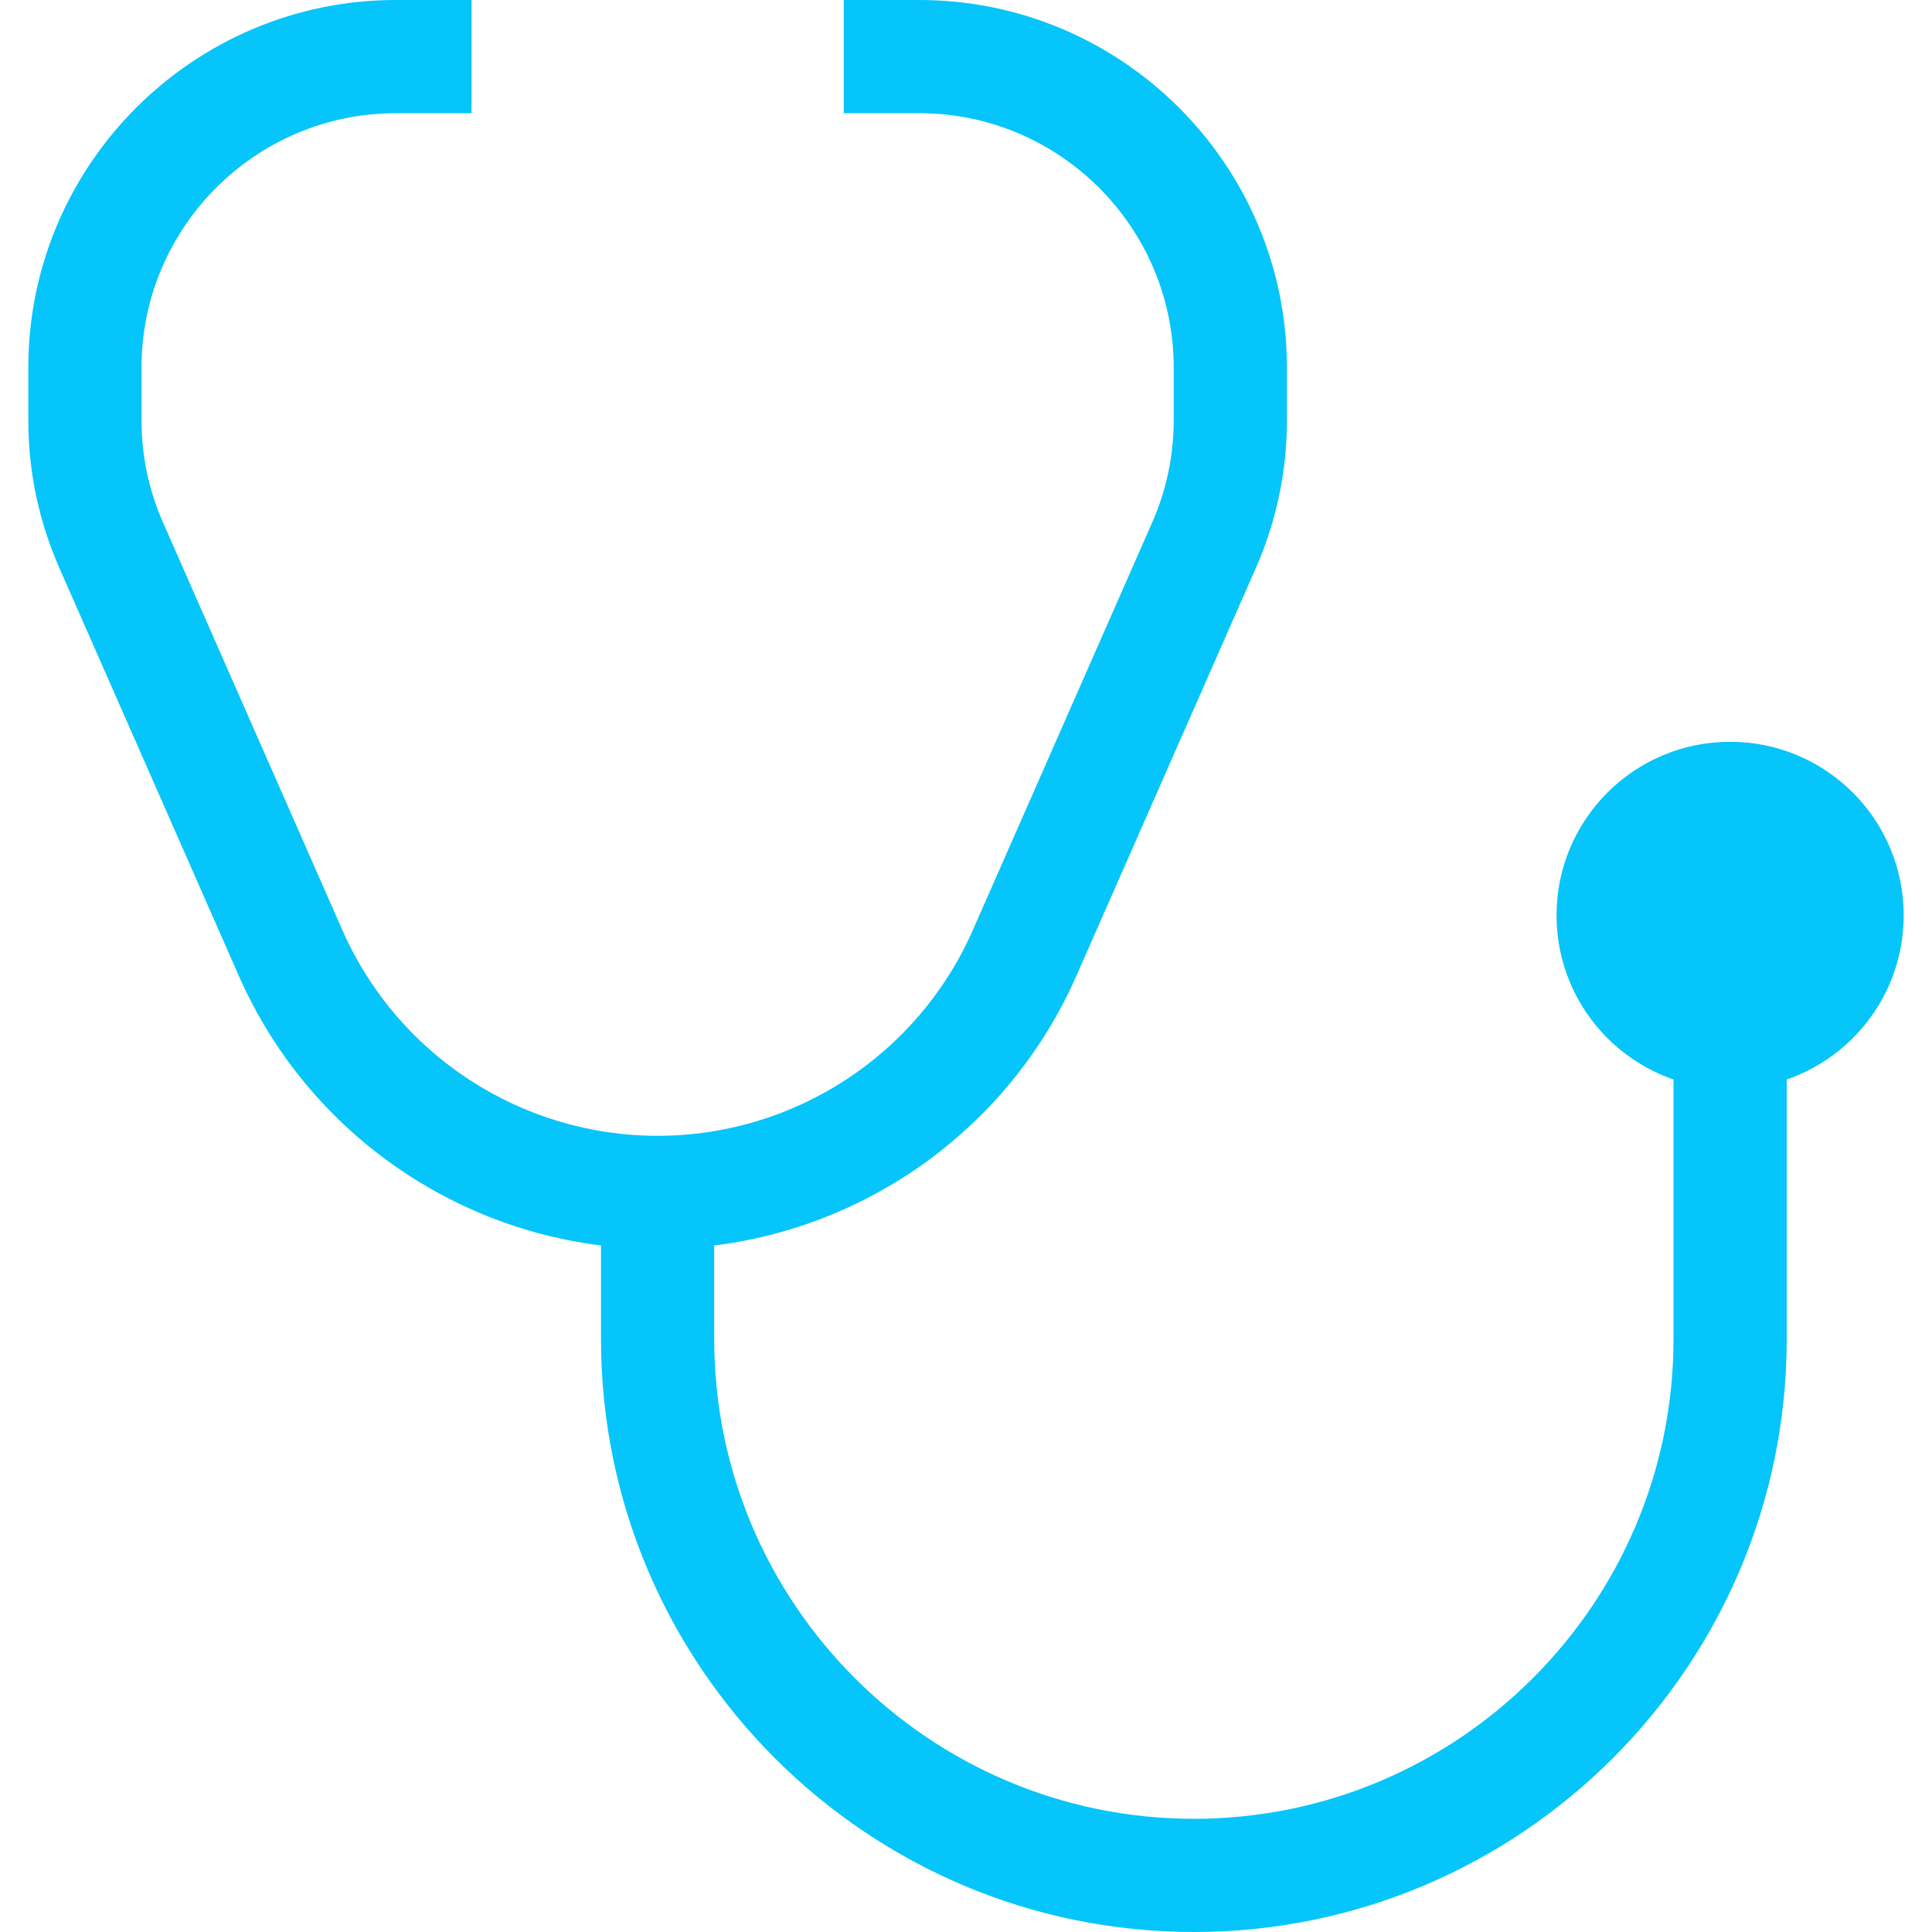 <?xml version="1.0" encoding="iso-8859-1"?>
<!-- Generator: Adobe Illustrator 19.0.0, SVG Export Plug-In . SVG Version: 6.00 Build 0)  -->
<svg version="1.1" id="Capa_1" xmlns="http://www.w3.org/2000/svg" xmlns:xlink="http://www.w3.org/1999/xlink" x="0px" y="0px"
	 viewBox="0 0 512 512" style="enable-background:new 0 0 512 512;" xml:space="preserve">
<path style="fill:#05c5fa;" d="M316.387,512c-86.633,0-157.113-70.481-157.113-157.113V316h30v38.887
	c0,70.09,57.022,127.113,127.113,127.113S443.5,424.977,443.5,354.887v-86.321h30v86.321C473.5,441.519,403.02,512,316.387,512z"/>
<g>
	<path style="fill:#05c5fa;" d="M174.273,331c-48.07,0-91.64-28.43-110.998-72.429L15.751,150.562
		C10.276,138.12,7.5,124.917,7.5,111.323V97.432C7.5,43.708,51.208,0,104.932,0h20.016v30h-20.016C67.75,30,37.5,60.25,37.5,97.432
		v13.891c0,9.409,1.921,18.546,5.71,27.157l47.524,108.009C105.305,279.604,138.096,301,174.273,301s68.969-21.396,83.539-54.511
		l47.524-108.009c3.789-8.611,5.71-17.748,5.71-27.157V97.432c0-37.182-30.25-67.432-67.432-67.432H223.6V0h20.016
		c53.724,0,97.432,43.708,97.432,97.432v13.891c0,13.595-2.776,26.797-8.251,39.239l-47.524,108.009
		C265.913,302.57,222.344,331,174.273,331z"/>
	<path style="fill:#05c5fa;" d="M458.5,196.581l-20.016,46l20.016,46c25.405,0,46-20.595,46-46S483.905,196.581,458.5,196.581z"/>
</g>
<path style="fill:#05c5fa;" d="M412.5,242.581c0,25.405,20.595,46,46,46v-92C433.095,196.581,412.5,217.176,412.5,242.581z"/>
<g>
</g>
<g>
</g>
<g>
</g>
<g>
</g>
<g>
</g>
<g>
</g>
<g>
</g>
<g>
</g>
<g>
</g>
<g>
</g>
<g>
</g>
<g>
</g>
<g>
</g>
<g>
</g>
<g>
</g>
</svg>
